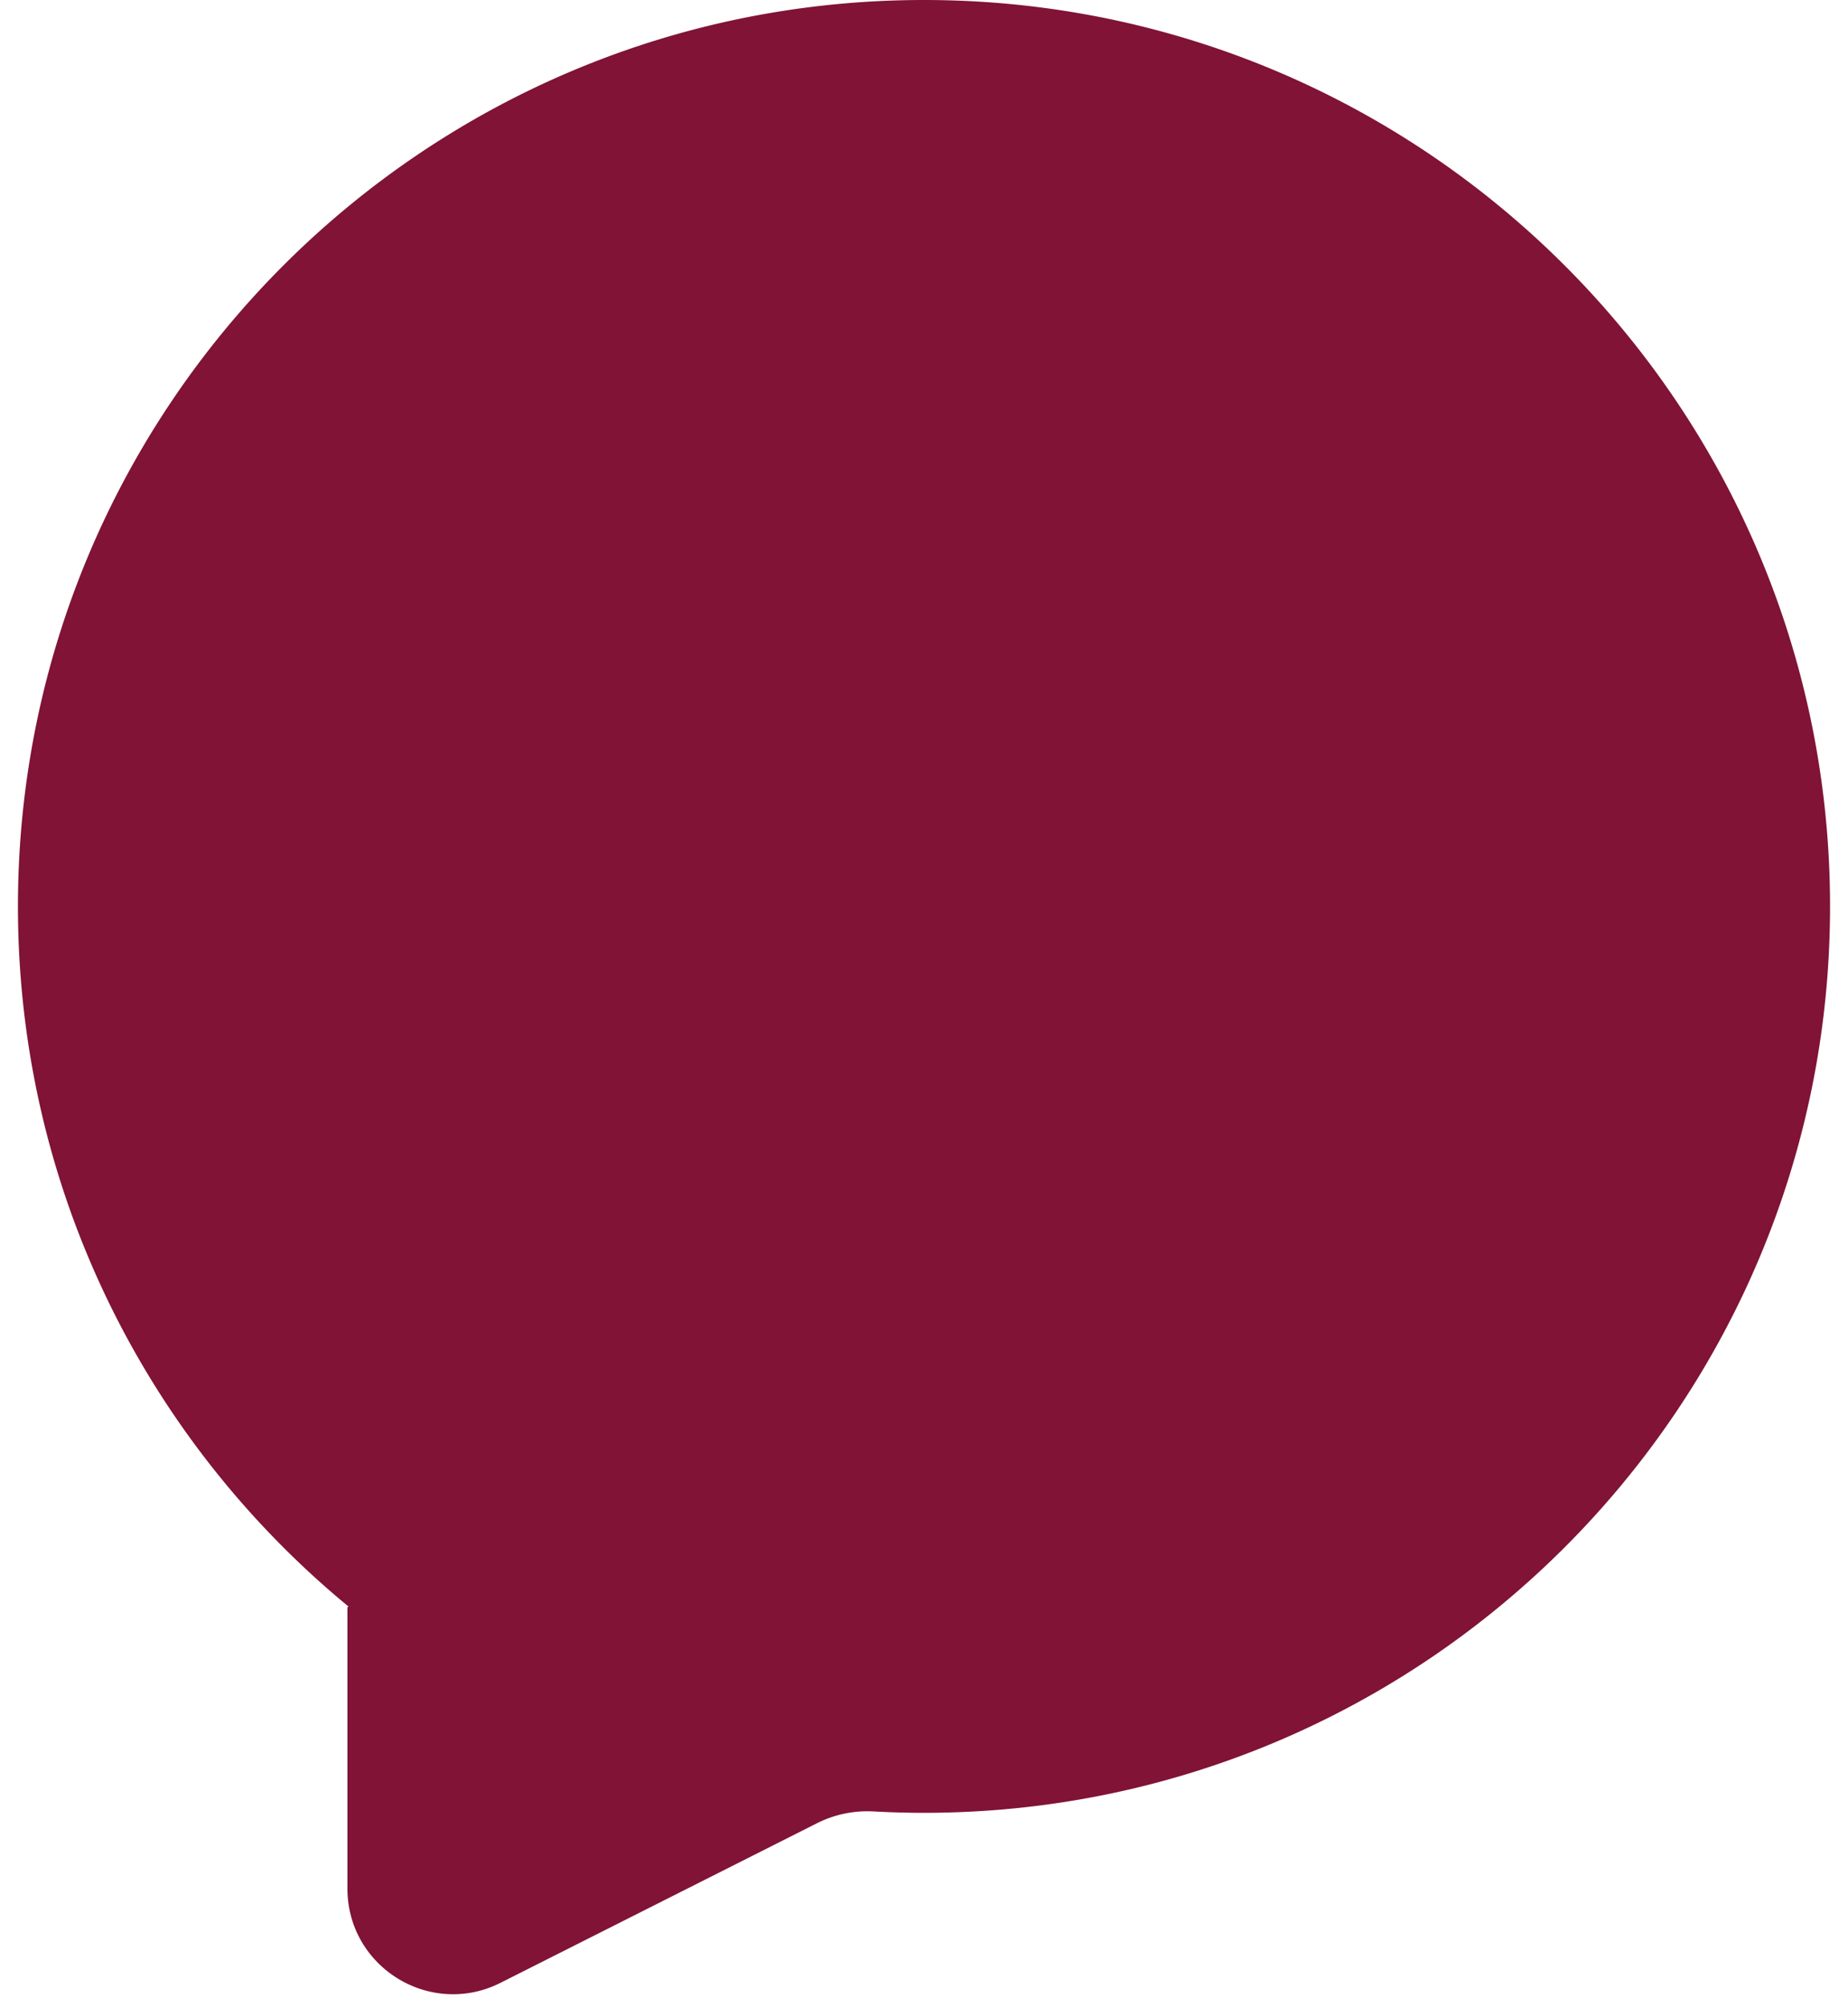 <svg xmlns="http://www.w3.org/2000/svg" width="70" height="76" fill="none"><path fill="#801336" fill-rule="evenodd" d="M35 68.64c18.954 0 34.32-15.366 34.32-34.32S53.954 0 35 0 .68 15.366.68 34.32c0 10.673 4.872 20.207 12.512 26.502.012.01.002.03-.013.024a.014.014 0 0 0-.019.014v10.644c0 2.98 3.14 4.913 5.8 3.572l12.012-6.055a4.256 4.256 0 0 1 2.148-.432c.623.034 1.25.051 1.88.051Z" clip-rule="evenodd"/></svg>
